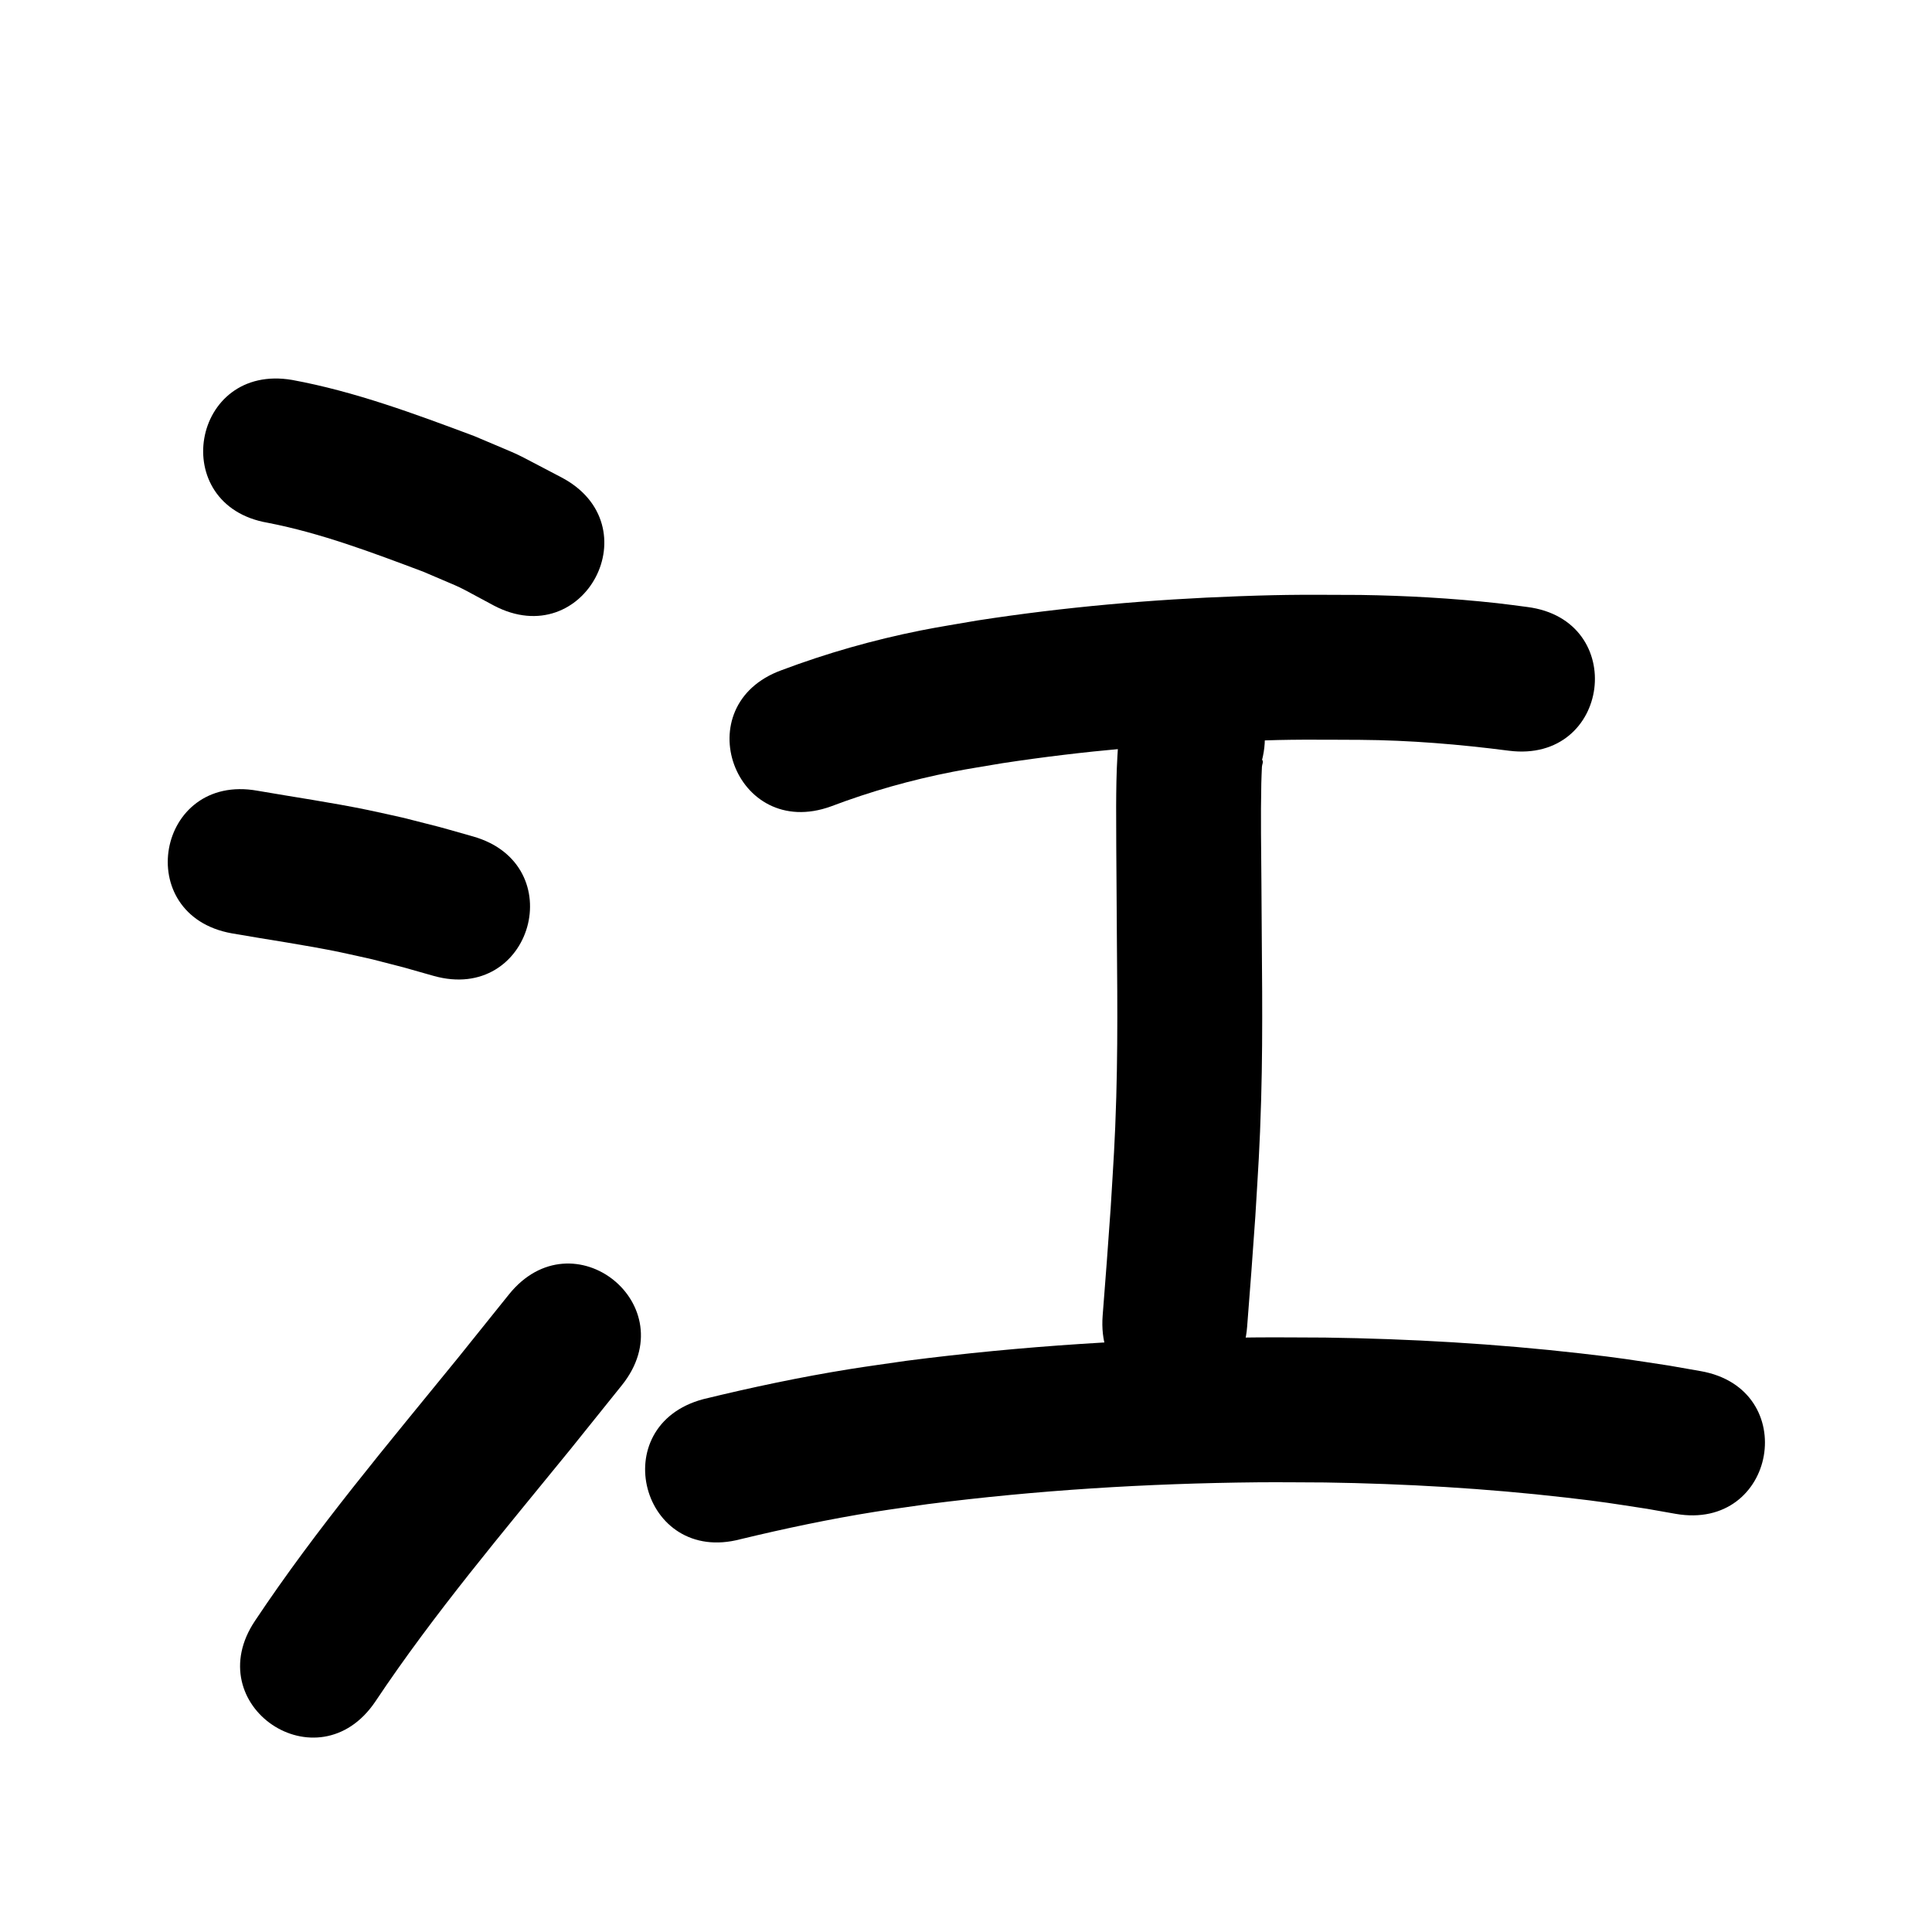 <?xml version="1.0" ?>
<svg xmlns="http://www.w3.org/2000/svg" width="1000" height="1000">
<path d="m 138.572,270.585 c 27.675,5.366 54.168,15.439 80.478,25.315 25.181,10.859 12.984,4.981 36.625,17.564 46.957,24.648 81.814,-41.76 34.857,-66.408 v 0 c -30.005,-15.579 -14.932,-8.481 -45.172,-21.39 -30.725,-11.488 -61.705,-23.03 -94.072,-28.995 -52.265,-8.991 -64.981,64.923 -12.715,73.914 z"/>
<path d="m 120.032,483.106 c 18.72,3.288 37.556,5.925 56.173,9.783 5.542,1.148 11.052,2.45 16.578,3.674 21.524,5.546 10.996,2.691 31.589,8.534 51.03,14.439 71.449,-57.728 20.419,-72.167 v 0 c -23.202,-6.549 -11.259,-3.332 -35.844,-9.605 -6.223,-1.368 -12.427,-2.82 -18.668,-4.105 -18.927,-3.898 -38.059,-6.646 -57.092,-9.952 -52.211,-9.303 -65.367,64.535 -13.156,73.837 z"/>
<path d="m 194.239,880.772 c 30.546,-45.824 66.257,-87.872 100.949,-130.548 8.896,-11.076 17.792,-22.153 26.688,-33.229 33.208,-41.349 -25.268,-88.312 -58.476,-46.963 v 0 c -8.803,10.961 -17.605,21.922 -26.408,32.883 -36.083,44.387 -73.142,88.18 -104.89,135.857 -29.699,43.937 32.438,85.938 62.137,42 z"/>
<path d="m 430.145,417.375 c 20.422,-7.744 41.459,-13.684 62.896,-17.88 8.577,-1.679 17.224,-2.98 25.835,-4.469 41.703,-6.364 83.798,-10.023 125.95,-11.505 25.914,-0.911 33.731,-0.656 59.109,-0.577 25.803,0.179 51.498,2.322 77.066,5.624 52.605,6.724 62.114,-67.671 9.509,-74.395 v 0 c -5.175,-0.656 -10.339,-1.399 -15.524,-1.967 -23.532,-2.579 -47.182,-3.904 -70.851,-4.262 -27.007,-0.062 -35.392,-0.329 -62.963,0.666 -45.255,1.633 -90.446,5.619 -135.207,12.536 -9.808,1.729 -19.657,3.236 -29.423,5.187 -24.513,4.897 -48.587,11.737 -71.978,20.54 -49.853,18.088 -24.273,88.591 25.58,70.503 z"/>
<path d="m 580.802,374.006 c -0.574,2.934 -1.31,5.842 -1.723,8.803 -0.4,2.871 -0.542,5.774 -0.714,8.668 -0.517,8.668 -0.609,17.169 -0.647,25.869 -0.043,9.955 0.131,31.134 0.194,40.414 0.125,36.685 0.928,73.383 -0.131,110.062 -0.679,23.543 -1.483,33.91 -2.89,57.335 -2.673,37.162 -1.288,18.563 -4.156,55.795 -4.073,52.876 70.706,58.636 74.779,5.759 v 0 c 2.92,-37.916 1.504,-18.89 4.244,-57.076 1.497,-25.125 2.294,-35.264 3.014,-60.576 1.06,-37.261 0.279,-74.54 0.139,-111.807 -0.117,-17.267 -0.432,-34.558 -0.061,-51.825 0.061,-2.856 0.208,-5.71 0.323,-8.565 0.047,-1.168 0.956,-2.645 0.162,-3.502 -0.652,-0.704 -0.575,1.831 -0.862,2.747 15.628,-50.678 -56.041,-72.779 -71.67,-22.101 z"/>
<path d="m 383.32,796.678 c 22.983,-5.534 46.124,-10.432 69.475,-14.154 9.093,-1.449 18.222,-2.656 27.334,-3.985 56.563,-7.234 113.601,-10.733 170.615,-11.299 11.649,-0.116 23.3,0.055 34.95,0.083 41.686,0.623 83.339,3.05 124.762,7.802 19.754,2.266 23.663,3.024 42.262,5.867 4.853,0.855 9.706,1.711 14.558,2.566 52.234,9.171 65.204,-64.699 12.97,-73.87 v 0 c -5.413,-0.947 -10.827,-1.894 -16.24,-2.842 -20.108,-3.05 -24.62,-3.908 -45.839,-6.324 -43.934,-5.002 -88.109,-7.57 -132.318,-8.199 -12.258,-0.022 -24.517,-0.193 -36.775,-0.065 -60.089,0.628 -120.2,4.375 -179.806,12.071 -9.825,1.443 -19.669,2.756 -29.474,4.329 -25.464,4.087 -50.708,9.436 -75.758,15.54 -51.25,13.636 -31.966,86.114 19.284,72.478 z"/>
</svg>
